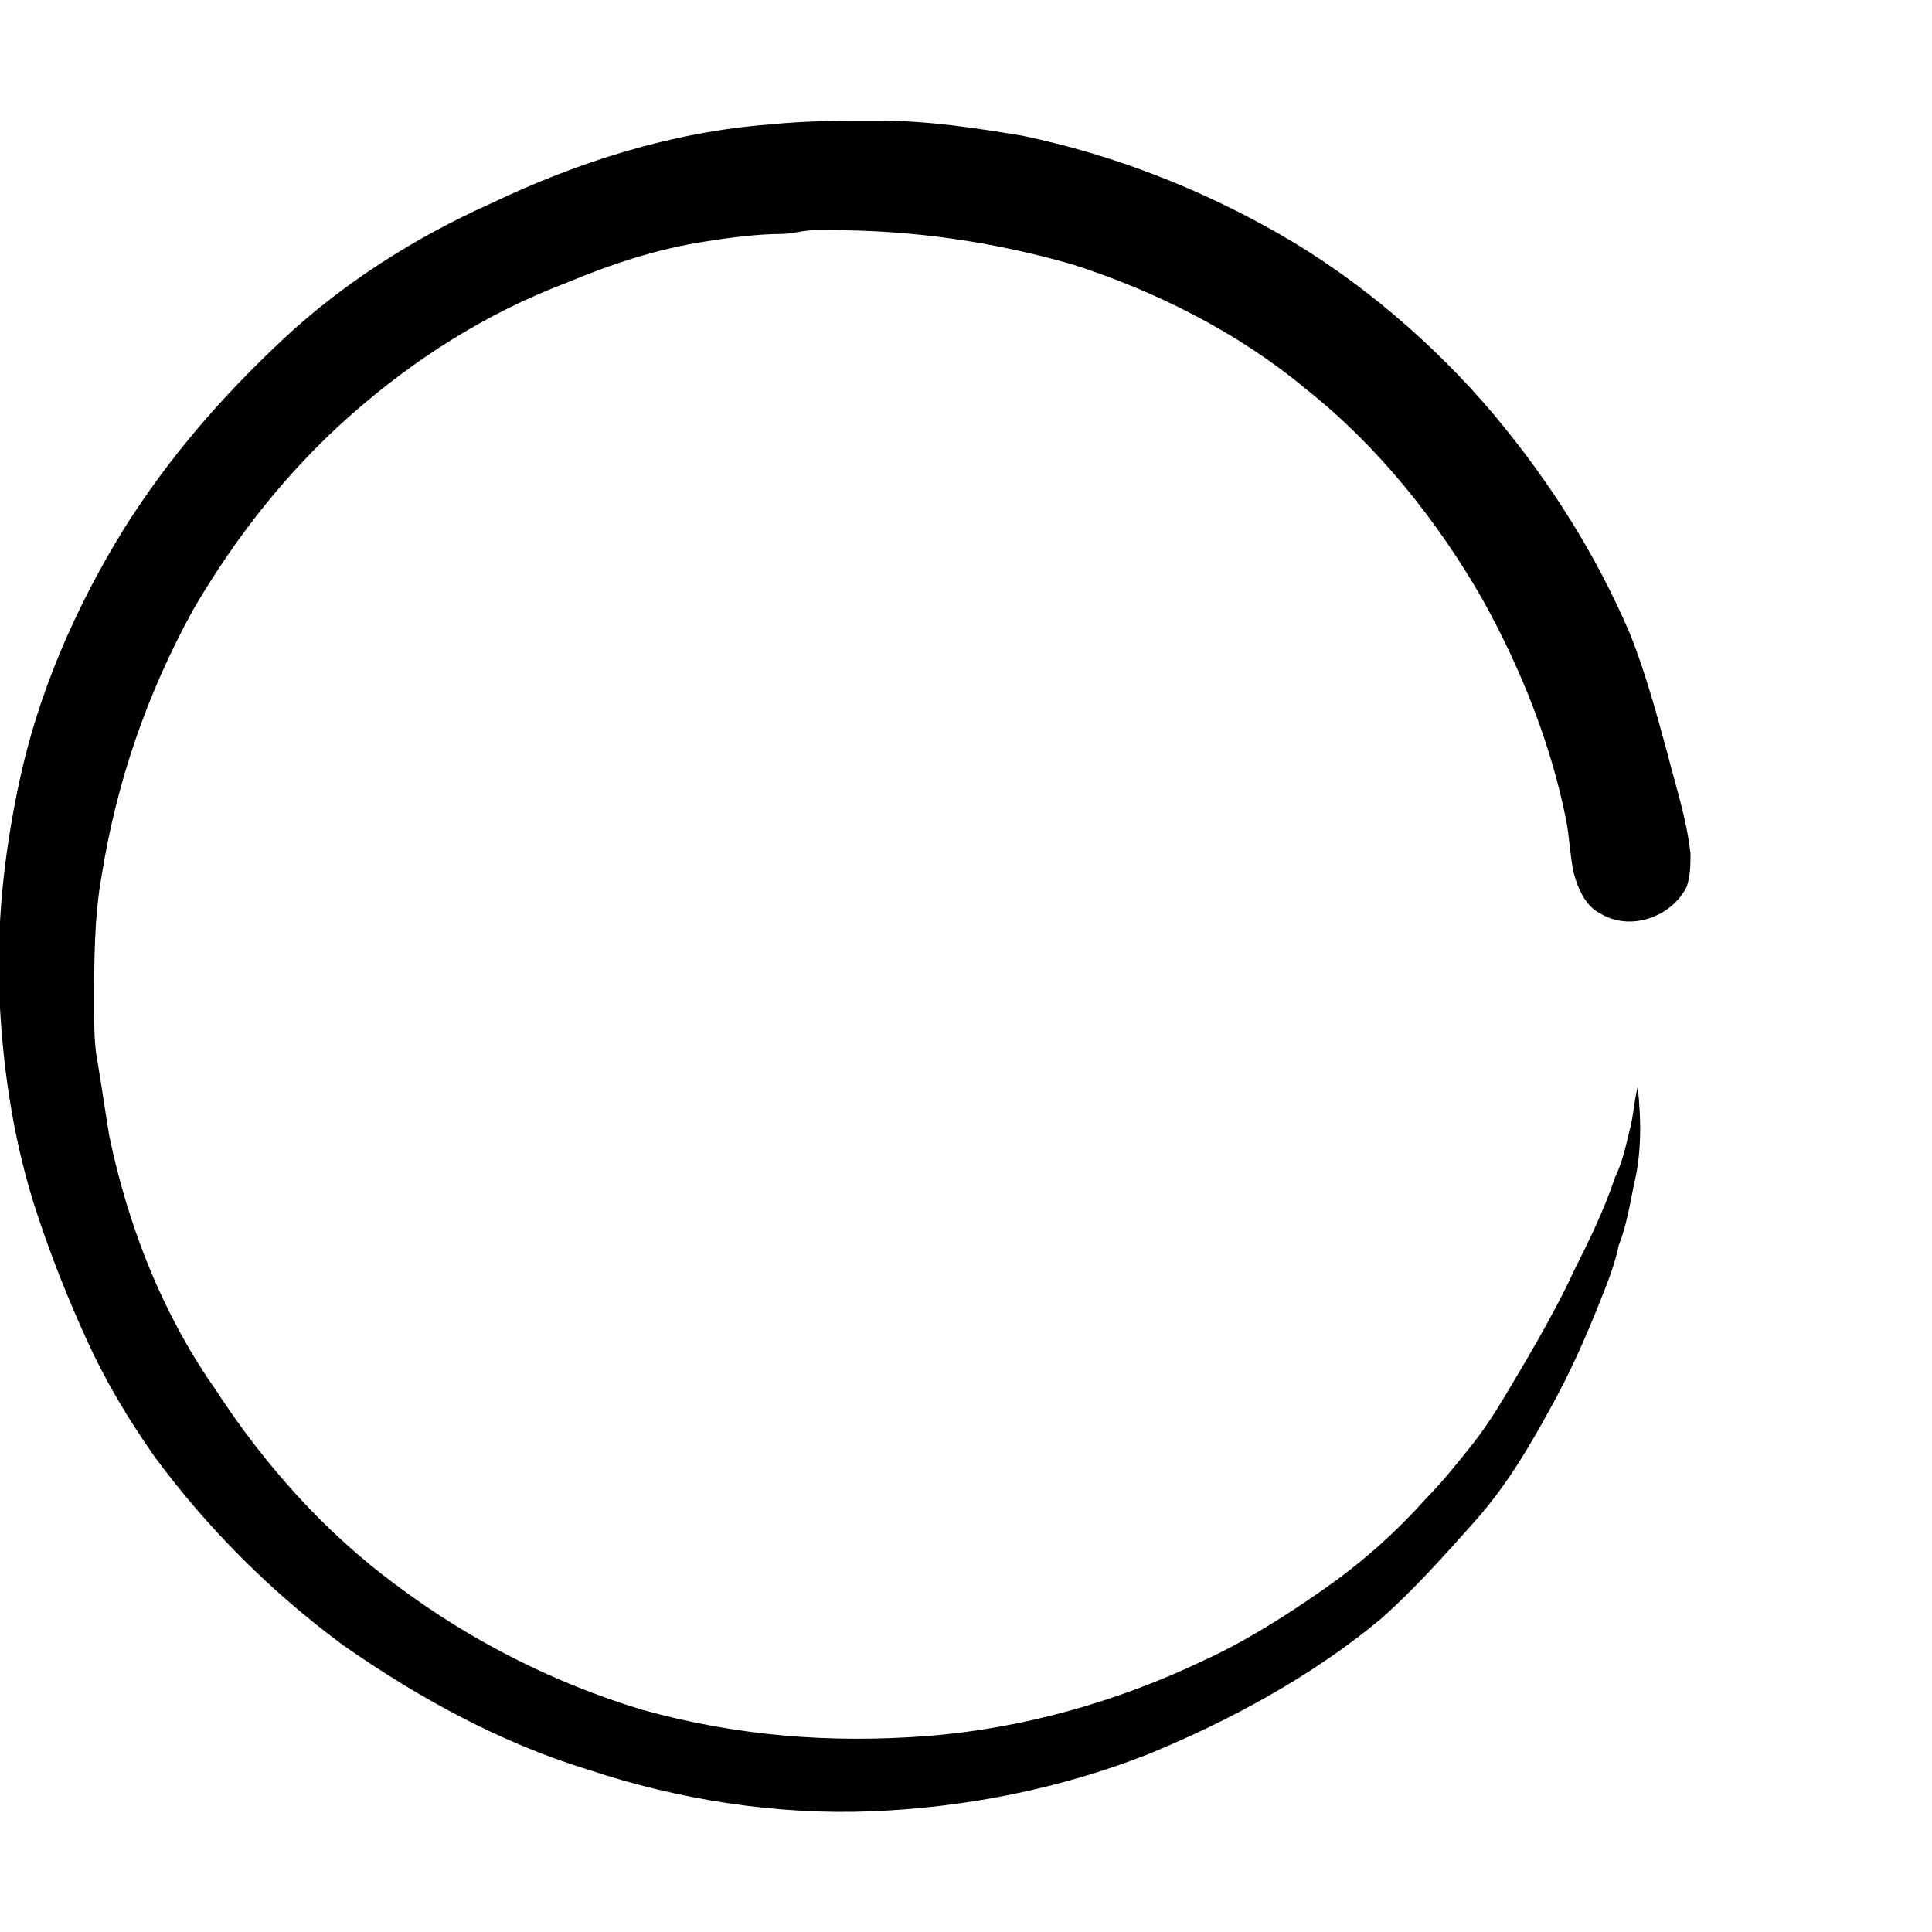<!-- Generated by IcoMoon.io -->
<svg version="1.1" xmlns="http://www.w3.org/2000/svg" width="32" height="32" viewBox="0 0 32 32">
<title>ion-load-c</title>
<path d="M28 14.125c0 0.188 0 0.375-0.063 0.563-0.25 0.5-0.938 0.75-1.438 0.438-0.25-0.125-0.375-0.438-0.438-0.688-0.063-0.313-0.063-0.563-0.125-0.875-0.25-1.25-0.75-2.5-1.375-3.625-0.75-1.313-1.75-2.563-2.938-3.5-1.125-0.938-2.5-1.625-3.875-2.063-1.313-0.375-2.625-0.563-4-0.563h-0.25c-0.188 0-0.375 0.063-0.563 0.063-0.375 0-0.875 0.063-1.25 0.125-0.813 0.125-1.563 0.375-2.313 0.688-1.313 0.5-2.5 1.25-3.563 2.188s-1.938 2.063-2.625 3.25c-0.75 1.375-1.25 2.813-1.5 4.375-0.125 0.688-0.125 1.438-0.125 2.125 0 0.375 0 0.688 0.063 1 0.063 0.375 0.125 0.813 0.188 1.188 0.313 1.5 0.875 2.938 1.75 4.188 0.813 1.25 1.813 2.375 3 3.25 1.25 0.938 2.625 1.625 4.063 2.063 1.563 0.438 3.125 0.563 4.75 0.438 1.563-0.125 3.125-0.563 4.563-1.25 0.688-0.313 1.375-0.75 2-1.188s1.188-0.938 1.688-1.5c0.25-0.25 0.5-0.563 0.75-0.875s0.438-0.625 0.625-0.938 0.75-1.25 1.063-1.938c0.25-0.5 0.5-1 0.688-1.563 0.125-0.25 0.188-0.563 0.25-0.813s0.063-0.438 0.125-0.688c0.063 0.563 0.063 1.125-0.063 1.625-0.063 0.313-0.125 0.688-0.25 1-0.063 0.313-0.188 0.625-0.313 0.938-0.25 0.625-0.5 1.188-0.813 1.75-0.375 0.688-0.75 1.313-1.25 1.875s-1 1.125-1.563 1.625c-1.125 0.938-2.5 1.688-3.875 2.25-1.438 0.563-3 0.875-4.563 0.938s-3.188-0.188-4.688-0.688c-1.438-0.438-2.813-1.188-4.063-2.063-1.188-0.875-2.25-1.938-3.125-3.125-0.438-0.625-0.813-1.25-1.125-1.938s-0.563-1.313-0.813-2.063c-0.375-1.125-0.563-2.313-0.625-3.5-0.063-1.25 0.063-2.438 0.313-3.625 0.313-1.5 0.938-2.938 1.75-4.25 0.75-1.188 1.625-2.188 2.625-3.125s2.188-1.688 3.438-2.25c1.438-0.688 3-1.188 4.625-1.313 0.625-0.063 1.188-0.063 1.813-0.063 0.813 0 1.625 0.125 2.375 0.25 1.5 0.313 2.938 0.875 4.25 1.625s2.563 1.813 3.563 3c0.938 1.125 1.688 2.313 2.25 3.625 0.25 0.625 0.438 1.313 0.625 2 0.125 0.5 0.313 1.063 0.375 1.625z"></path>
</svg>
